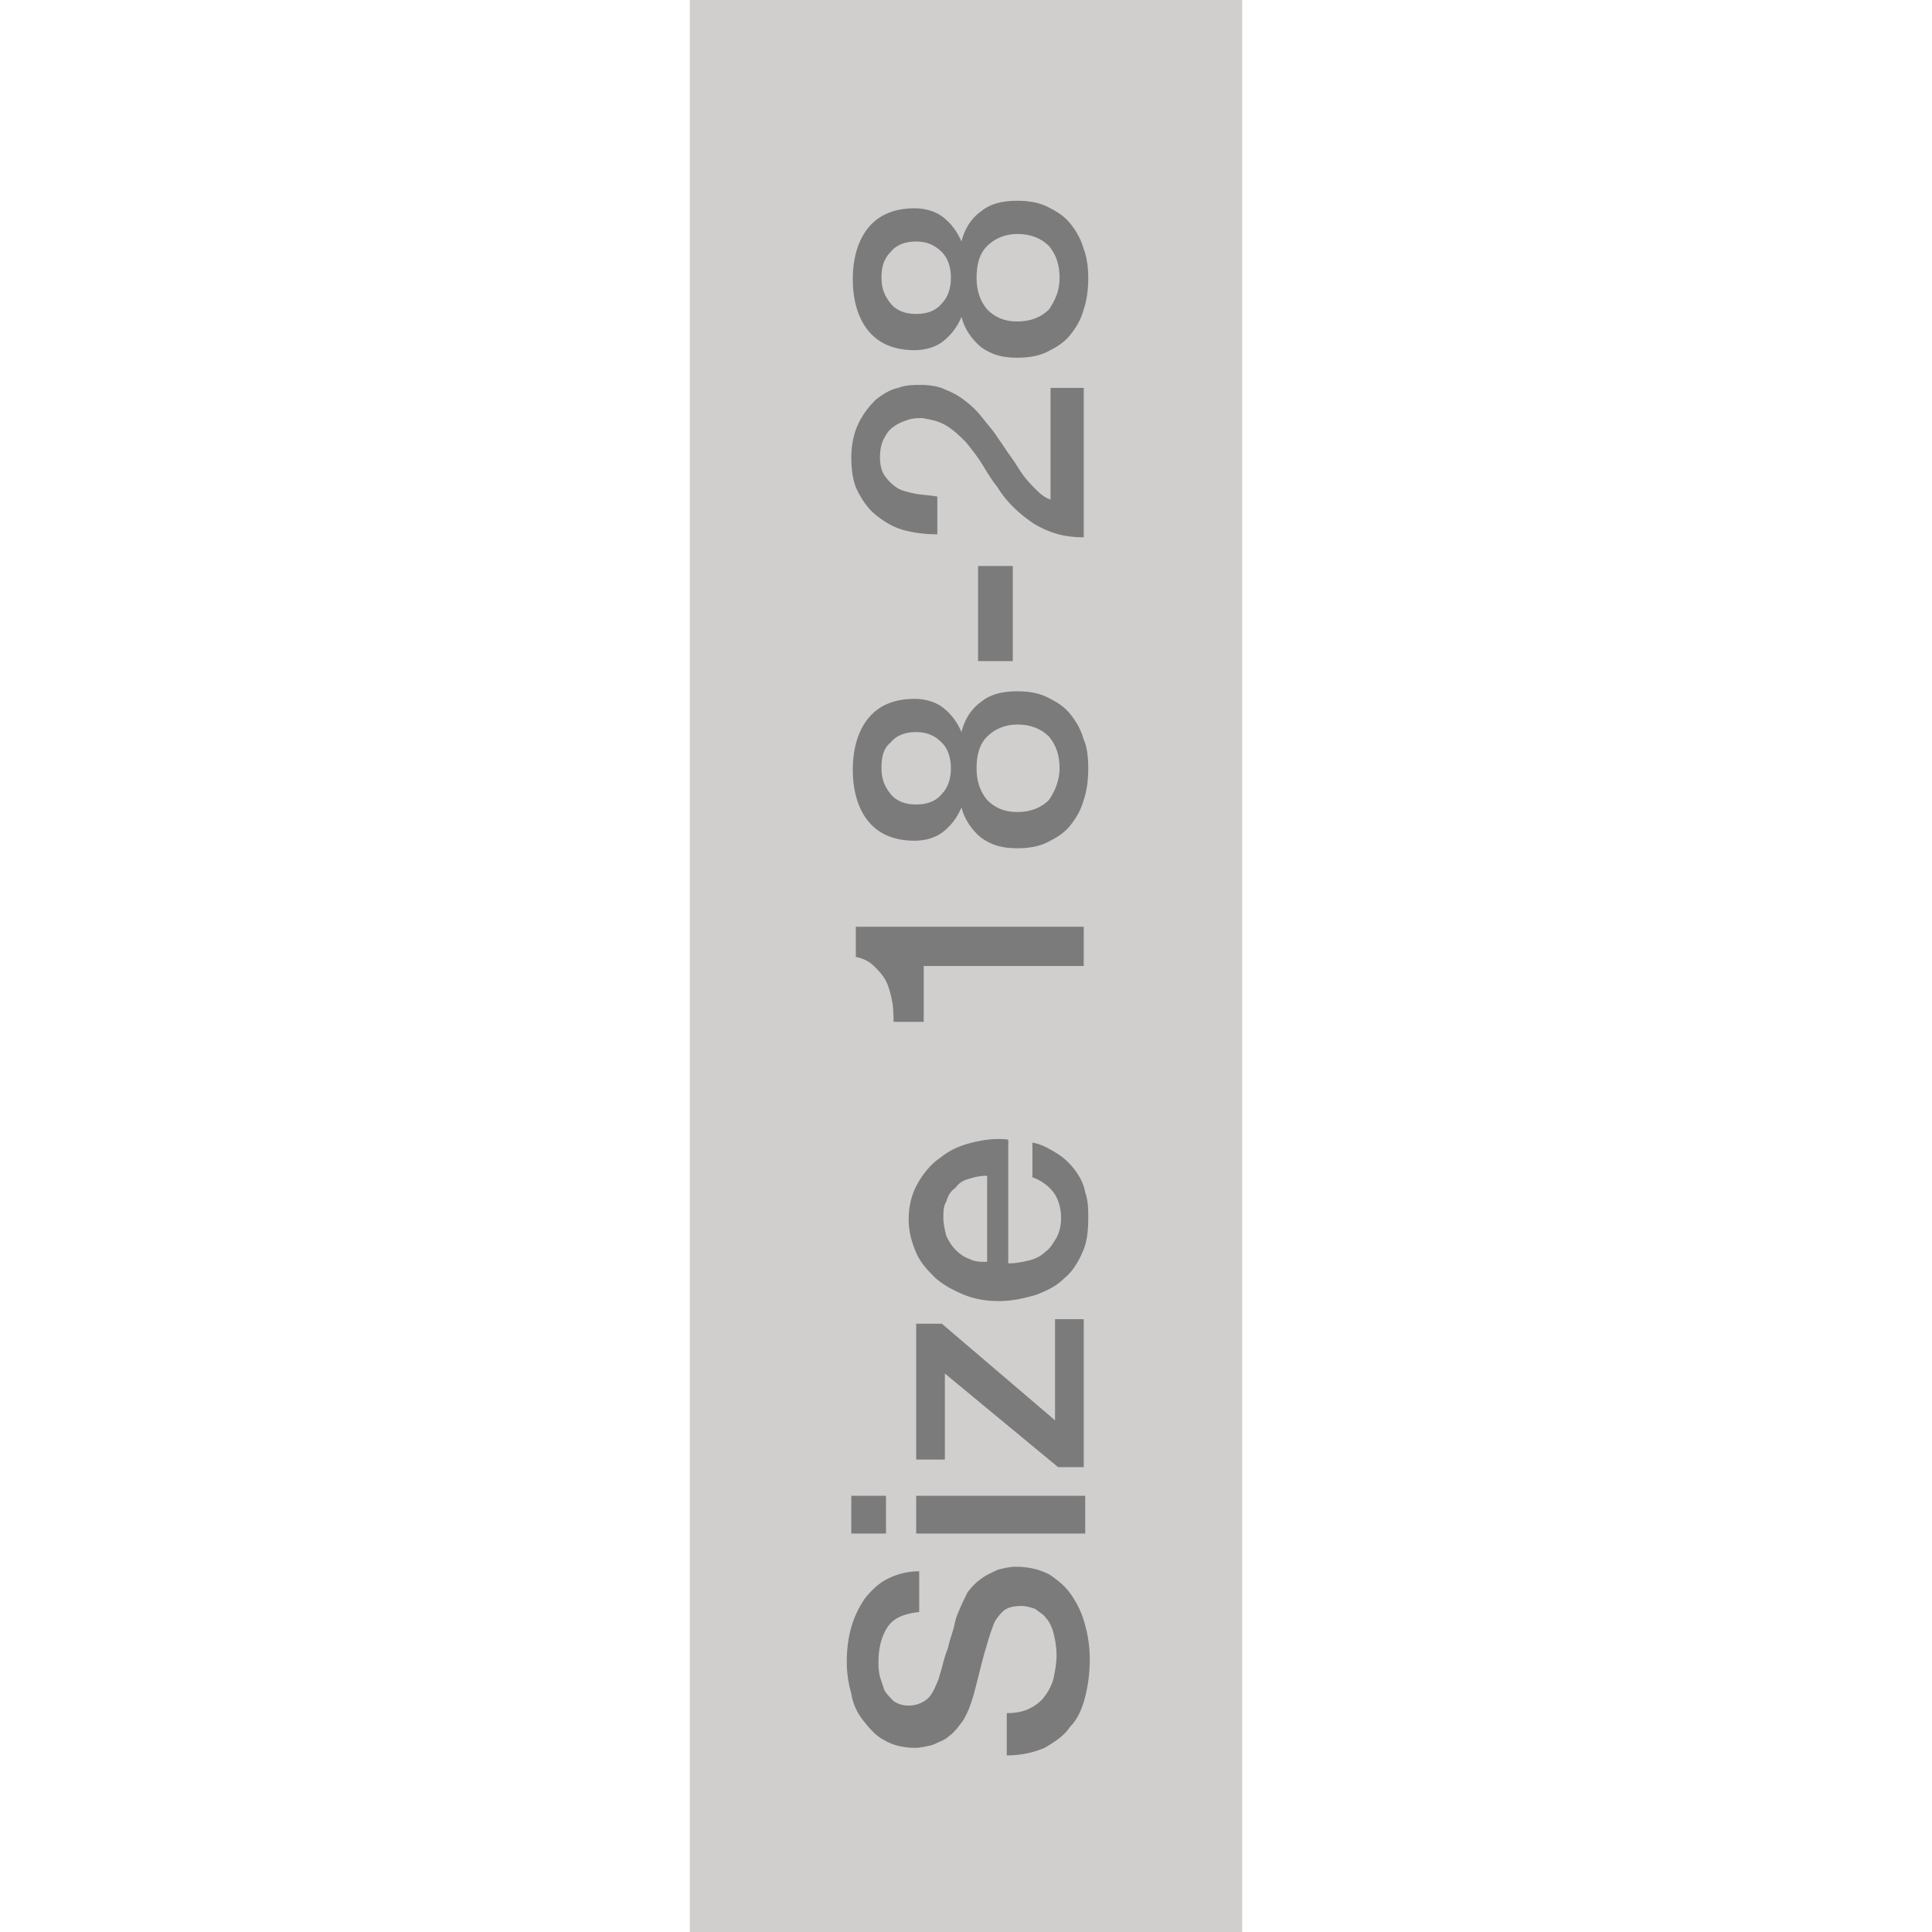 <svg id="Layer_1" xmlns="http://www.w3.org/2000/svg" viewBox="0 0 128 128"><style>.st0{fill:#d1cece}.st1{fill:#7b7b7b}</style><path class="st0" d="M45.7 0h36.6v128H45.7z"/><path class="st1" d="M66.7 113.5c.6 0 1.1-.1 1.5-.3.4-.2.8-.5 1-.8.3-.4.5-.8.6-1.2.1-.5.2-1 .2-1.5 0-.6-.1-1.1-.2-1.5-.1-.4-.3-.8-.5-1-.2-.3-.5-.4-.7-.6-.3-.1-.6-.2-.9-.2-.6 0-1 .1-1.3.4-.3.3-.5.6-.6.9-.2.5-.4 1.2-.6 1.9-.2.7-.4 1.6-.7 2.7-.2.7-.4 1.2-.7 1.7-.3.4-.6.8-.9 1-.3.3-.7.4-1.1.6-.4.1-.8.2-1.2.2-.8 0-1.5-.2-2-.5-.6-.3-1-.8-1.4-1.3-.4-.5-.7-1.1-.8-1.8-.2-.7-.3-1.4-.3-2.1 0-.8.1-1.6.3-2.3.2-.7.5-1.3.9-1.9.4-.5.9-1 1.5-1.3.6-.3 1.3-.5 2.1-.5v2.7c-1 .1-1.7.4-2.1 1-.4.6-.6 1.4-.6 2.3 0 .3 0 .6.1 1l.3.9c.2.3.4.5.6.7.3.2.6.3 1 .3.5 0 1-.2 1.3-.5.3-.3.5-.8.7-1.3 0-.1.1-.3.2-.7.1-.4.2-.8.4-1.3.1-.5.3-1 .4-1.4.1-.5.2-.8.3-1 .2-.5.4-.9.6-1.3.3-.4.6-.7.9-.9.4-.3.7-.4 1.1-.6.4-.1.8-.2 1.2-.2.9 0 1.6.2 2.2.5.6.4 1.1.8 1.5 1.4.4.6.7 1.2.9 2 .2.7.3 1.5.3 2.2 0 .9-.1 1.7-.3 2.5-.2.8-.5 1.5-1 2-.4.6-1 1-1.7 1.4-.7.3-1.5.5-2.5.5v-2.8zM56.4 101.6v-2.5h2.3v2.5h-2.3zm4.3 0v-2.5h11.2v2.5H60.7zM60.7 96.8v-9.1h1.7l7.5 6.4v-6.7h1.9v9.8h-1.7L62.6 91v5.7h-1.9zM66.9 83.7c.4 0 .9-.1 1.3-.2s.8-.3 1.1-.6c.3-.2.5-.6.7-.9.2-.4.3-.8.3-1.3 0-.7-.2-1.3-.5-1.7-.3-.4-.8-.8-1.4-1v-2.3c.6.1 1.1.4 1.6.7.5.3.9.7 1.2 1.1.3.4.6.9.7 1.5.2.6.2 1.1.2 1.7 0 .9-.1 1.7-.4 2.3-.3.7-.7 1.3-1.2 1.7-.5.5-1.1.8-1.9 1.1-.7.2-1.5.4-2.4.4-.8 0-1.5-.1-2.3-.4-.7-.3-1.3-.6-1.9-1.1-.5-.5-1-1-1.3-1.7-.3-.7-.5-1.4-.5-2.2 0-.9.2-1.7.6-2.4.4-.7.9-1.3 1.5-1.7.6-.5 1.3-.8 2.1-1 .8-.2 1.6-.3 2.4-.2v8.2zm-1.6-5.8c-.4 0-.8.1-1.1.2-.4.1-.7.3-.9.6-.3.2-.5.5-.6.9-.2.3-.2.7-.2 1.1 0 .4.1.8.2 1.2.2.4.4.7.6.9.3.3.6.5.9.6.4.2.7.2 1.2.2v-5.7zM59.2 67.8c0-.5 0-1-.1-1.5s-.2-.9-.4-1.3-.5-.7-.8-1c-.3-.3-.7-.5-1.2-.6v-2h15.1V64H61.2v3.7h-2zM72.1 50.9c0 .8-.1 1.5-.3 2.1-.2.7-.5 1.2-.9 1.7s-.9.8-1.5 1.1c-.6.3-1.3.4-2 .4-1 0-1.7-.2-2.4-.7-.6-.5-1.1-1.2-1.3-2-.3.7-.7 1.2-1.2 1.6-.5.4-1.2.6-1.9.6-1.3 0-2.3-.4-3-1.2-.7-.8-1.1-2-1.1-3.5s.4-2.7 1.1-3.5c.7-.8 1.7-1.2 3-1.2.7 0 1.4.2 1.9.6.5.4.9.9 1.2 1.6.2-.8.6-1.5 1.3-2 .6-.5 1.4-.7 2.4-.7.7 0 1.4.1 2 .4.6.3 1.1.6 1.5 1.1.4.5.7 1 .9 1.7.2.4.3 1.1.3 1.9zm-13.7 0c0 .7.2 1.2.6 1.7.4.5 1 .7 1.7.7s1.3-.2 1.7-.7c.4-.4.6-1 .6-1.7s-.2-1.3-.6-1.7c-.4-.4-.9-.7-1.7-.7-.7 0-1.3.2-1.7.7-.5.4-.6 1-.6 1.7zm11.8 0c0-.8-.2-1.5-.7-2.1-.5-.5-1.2-.8-2.1-.8-.8 0-1.5.3-2 .8s-.7 1.2-.7 2.1c0 .8.2 1.5.7 2.1.5.5 1.1.8 2 .8.9 0 1.6-.3 2.1-.8.4-.6.7-1.3.7-2.1zM64.8 43.8v-6.3h2.3v6.3h-2.3zM71.8 25.3v10.3c-1.3 0-2.3-.3-3.3-.9-.9-.6-1.8-1.4-2.4-2.4-.4-.5-.7-1-1-1.5-.3-.5-.7-1-1.1-1.5-.4-.4-.8-.8-1.3-1.1-.5-.3-1-.4-1.6-.5-.3 0-.6 0-.9.1-.3.1-.6.2-.9.4-.3.2-.5.4-.7.8-.2.3-.3.8-.3 1.3s.1.9.3 1.2c.2.3.5.6.8.8.3.2.7.3 1.2.4.5.1 1 .1 1.5.2v2.5c-.8 0-1.6-.1-2.3-.3-.7-.2-1.3-.6-1.8-1s-.9-1-1.2-1.6c-.3-.6-.4-1.4-.4-2.2 0-.9.2-1.7.5-2.3.3-.6.7-1.1 1.1-1.5.5-.4 1-.7 1.5-.8.5-.2 1.1-.2 1.5-.2.6 0 1.2.1 1.6.3.5.2.9.4 1.4.8.4.3.8.7 1.1 1.1.3.4.7.8 1 1.3.3.4.6.9.9 1.3.3.4.5.8.8 1.2.3.4.6.7.9 1 .3.3.6.5.9.6v-7.4h2.2zM72.1 18.4c0 .8-.1 1.5-.3 2.1-.2.7-.5 1.2-.9 1.7s-.9.8-1.5 1.1c-.6.3-1.3.4-2 .4-1 0-1.7-.2-2.4-.7-.6-.5-1.1-1.2-1.3-2-.3.7-.7 1.2-1.2 1.6-.5.4-1.2.6-1.9.6-1.3 0-2.3-.4-3-1.2-.7-.8-1.1-2-1.1-3.5s.4-2.7 1.1-3.5c.7-.8 1.7-1.2 3-1.2.7 0 1.4.2 1.9.6.5.4.9.9 1.2 1.6.2-.8.6-1.5 1.3-2 .6-.5 1.4-.7 2.4-.7.7 0 1.4.1 2 .4.6.3 1.1.6 1.5 1.1.4.5.7 1 .9 1.7.2.5.3 1.2.3 1.9zm-13.7 0c0 .7.2 1.2.6 1.7.4.5 1 .7 1.7.7s1.3-.2 1.7-.7c.4-.4.6-1 .6-1.7s-.2-1.3-.6-1.7c-.4-.4-.9-.7-1.7-.7-.7 0-1.3.2-1.7.7-.5.5-.6 1.1-.6 1.7zm11.8 0c0-.8-.2-1.5-.7-2.1-.5-.5-1.2-.8-2.1-.8-.8 0-1.5.3-2 .8s-.7 1.2-.7 2.1c0 .8.2 1.5.7 2.1.5.5 1.1.8 2 .8.9 0 1.6-.3 2.1-.8.4-.6.7-1.2.7-2.1z"/></svg>